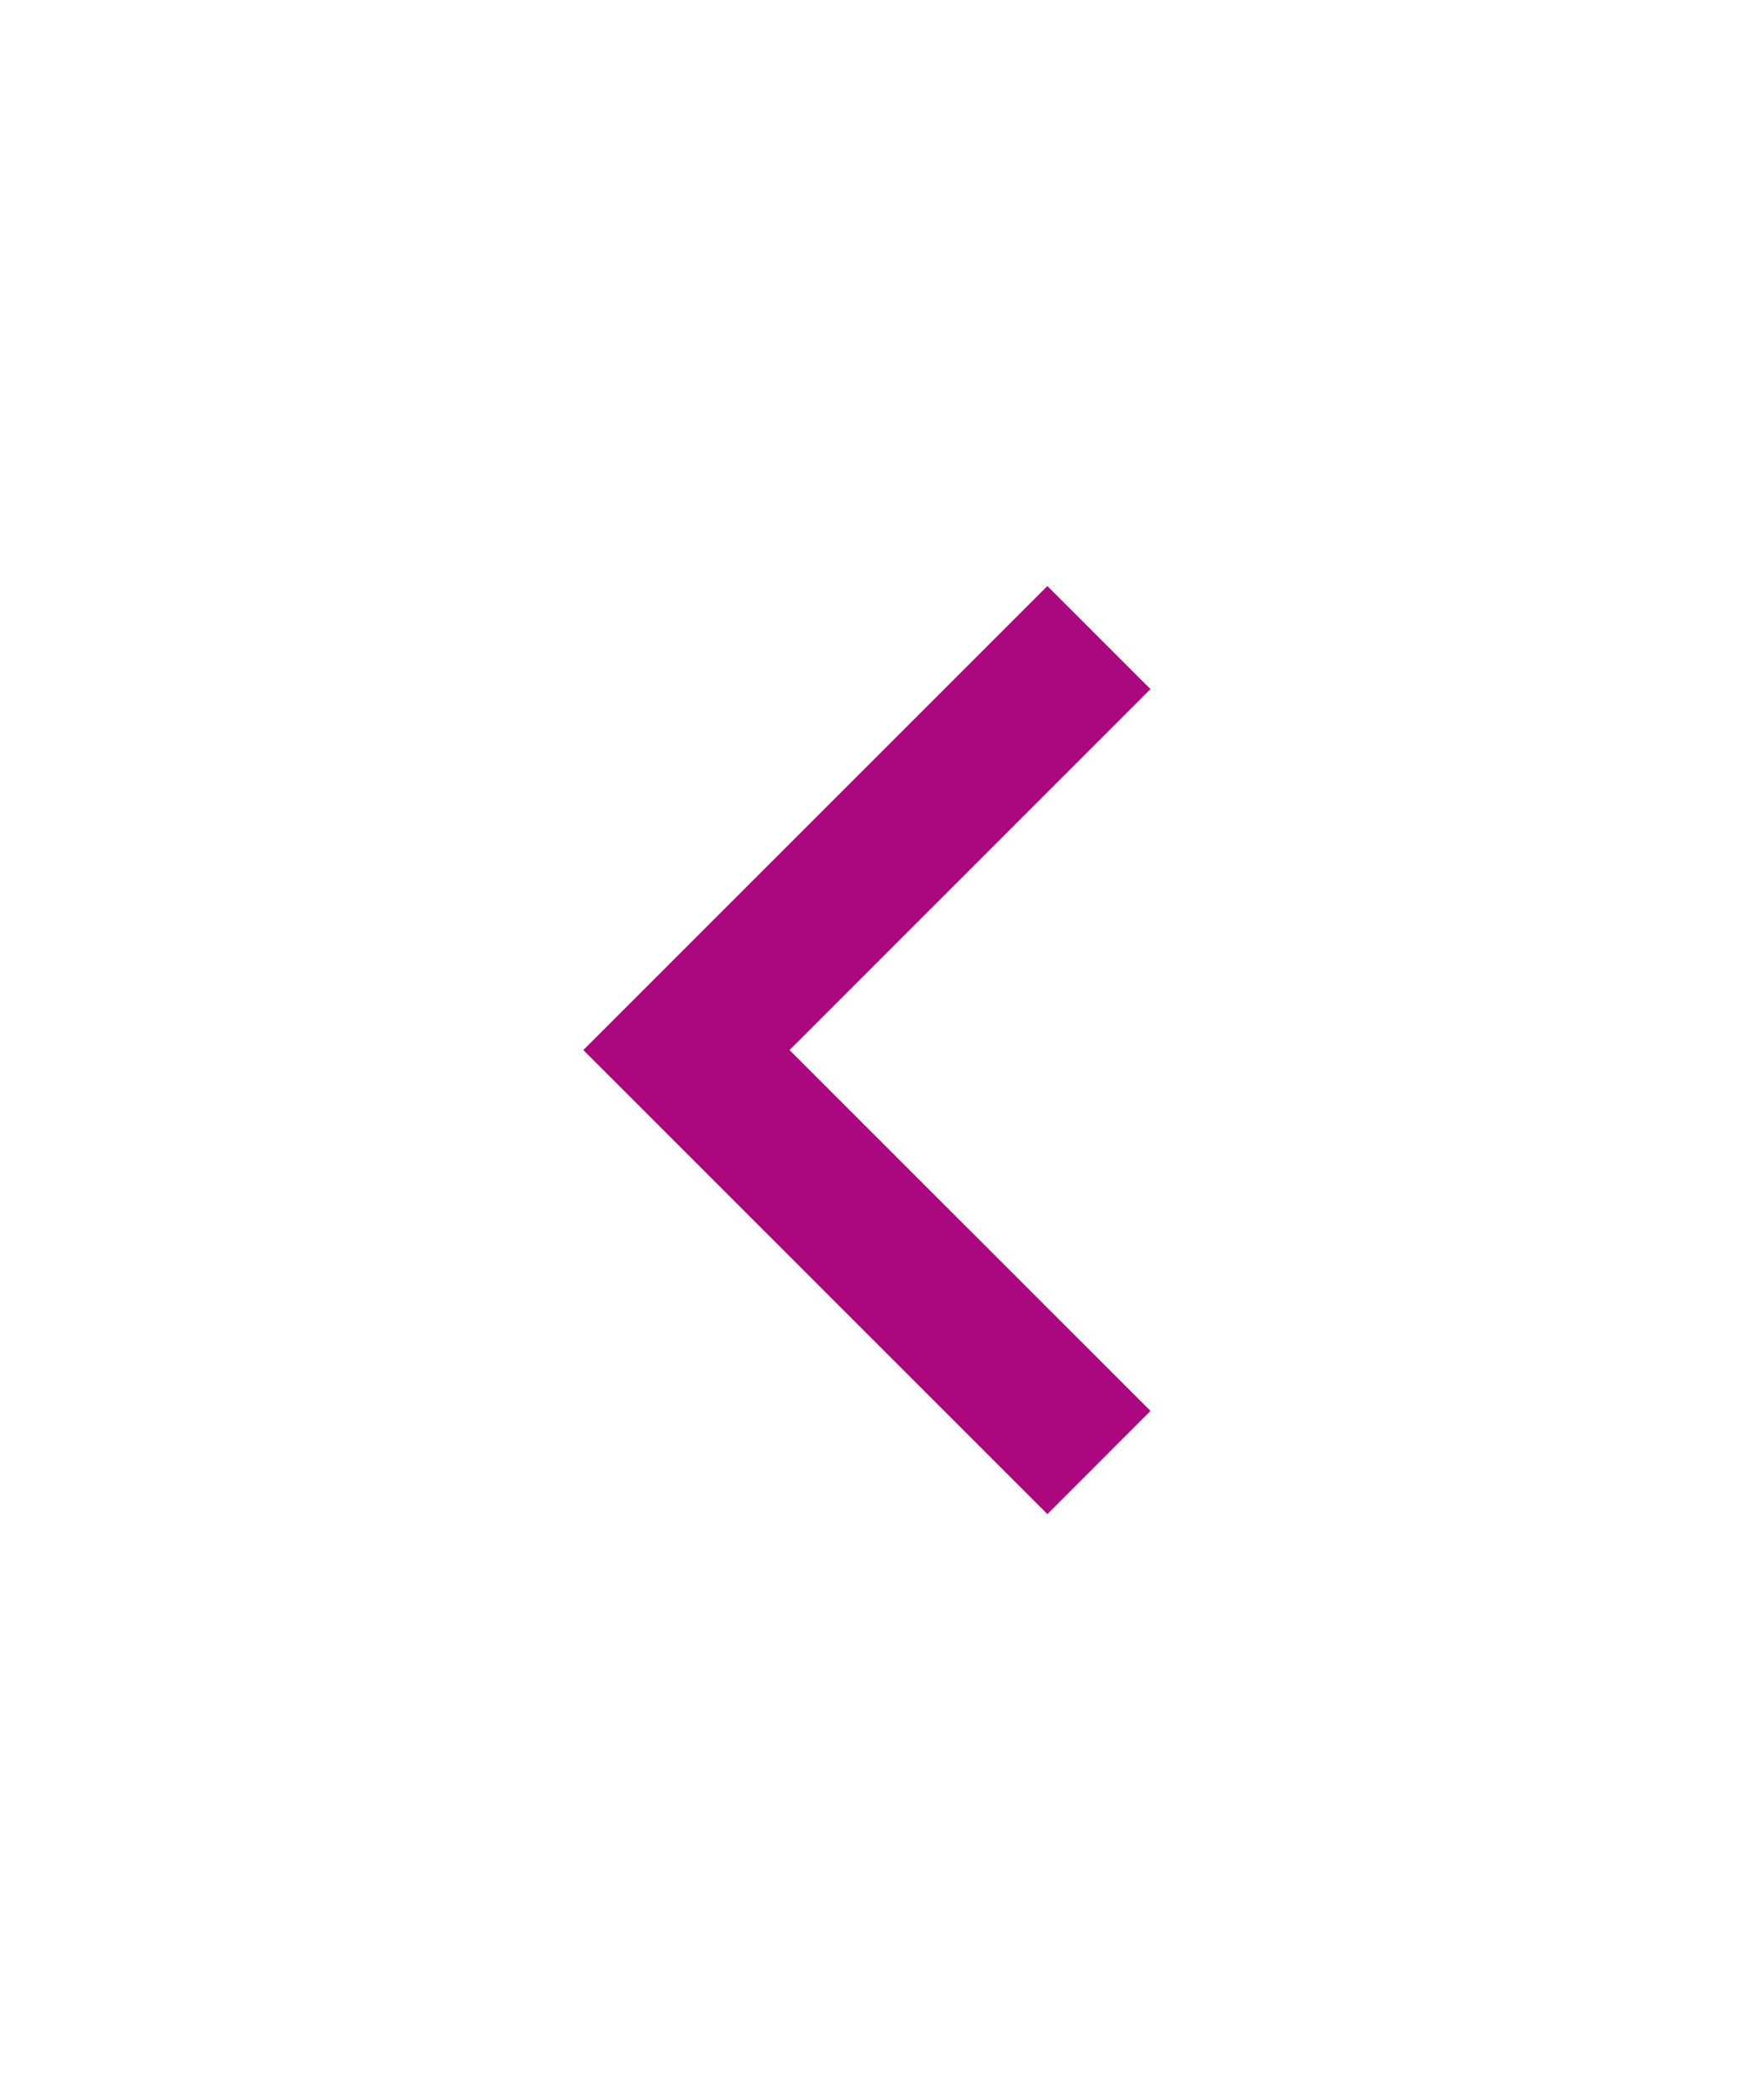 <svg width="20" xmlns="http://www.w3.org/2000/svg" viewBox="0 0 24 24" fill="#ab077e"><path d="M10.828 12.001L15.778 16.95L14.364 18.365L8 12.001L14.364 5.637L15.778 7.051L10.828 12.001Z"></path></svg>